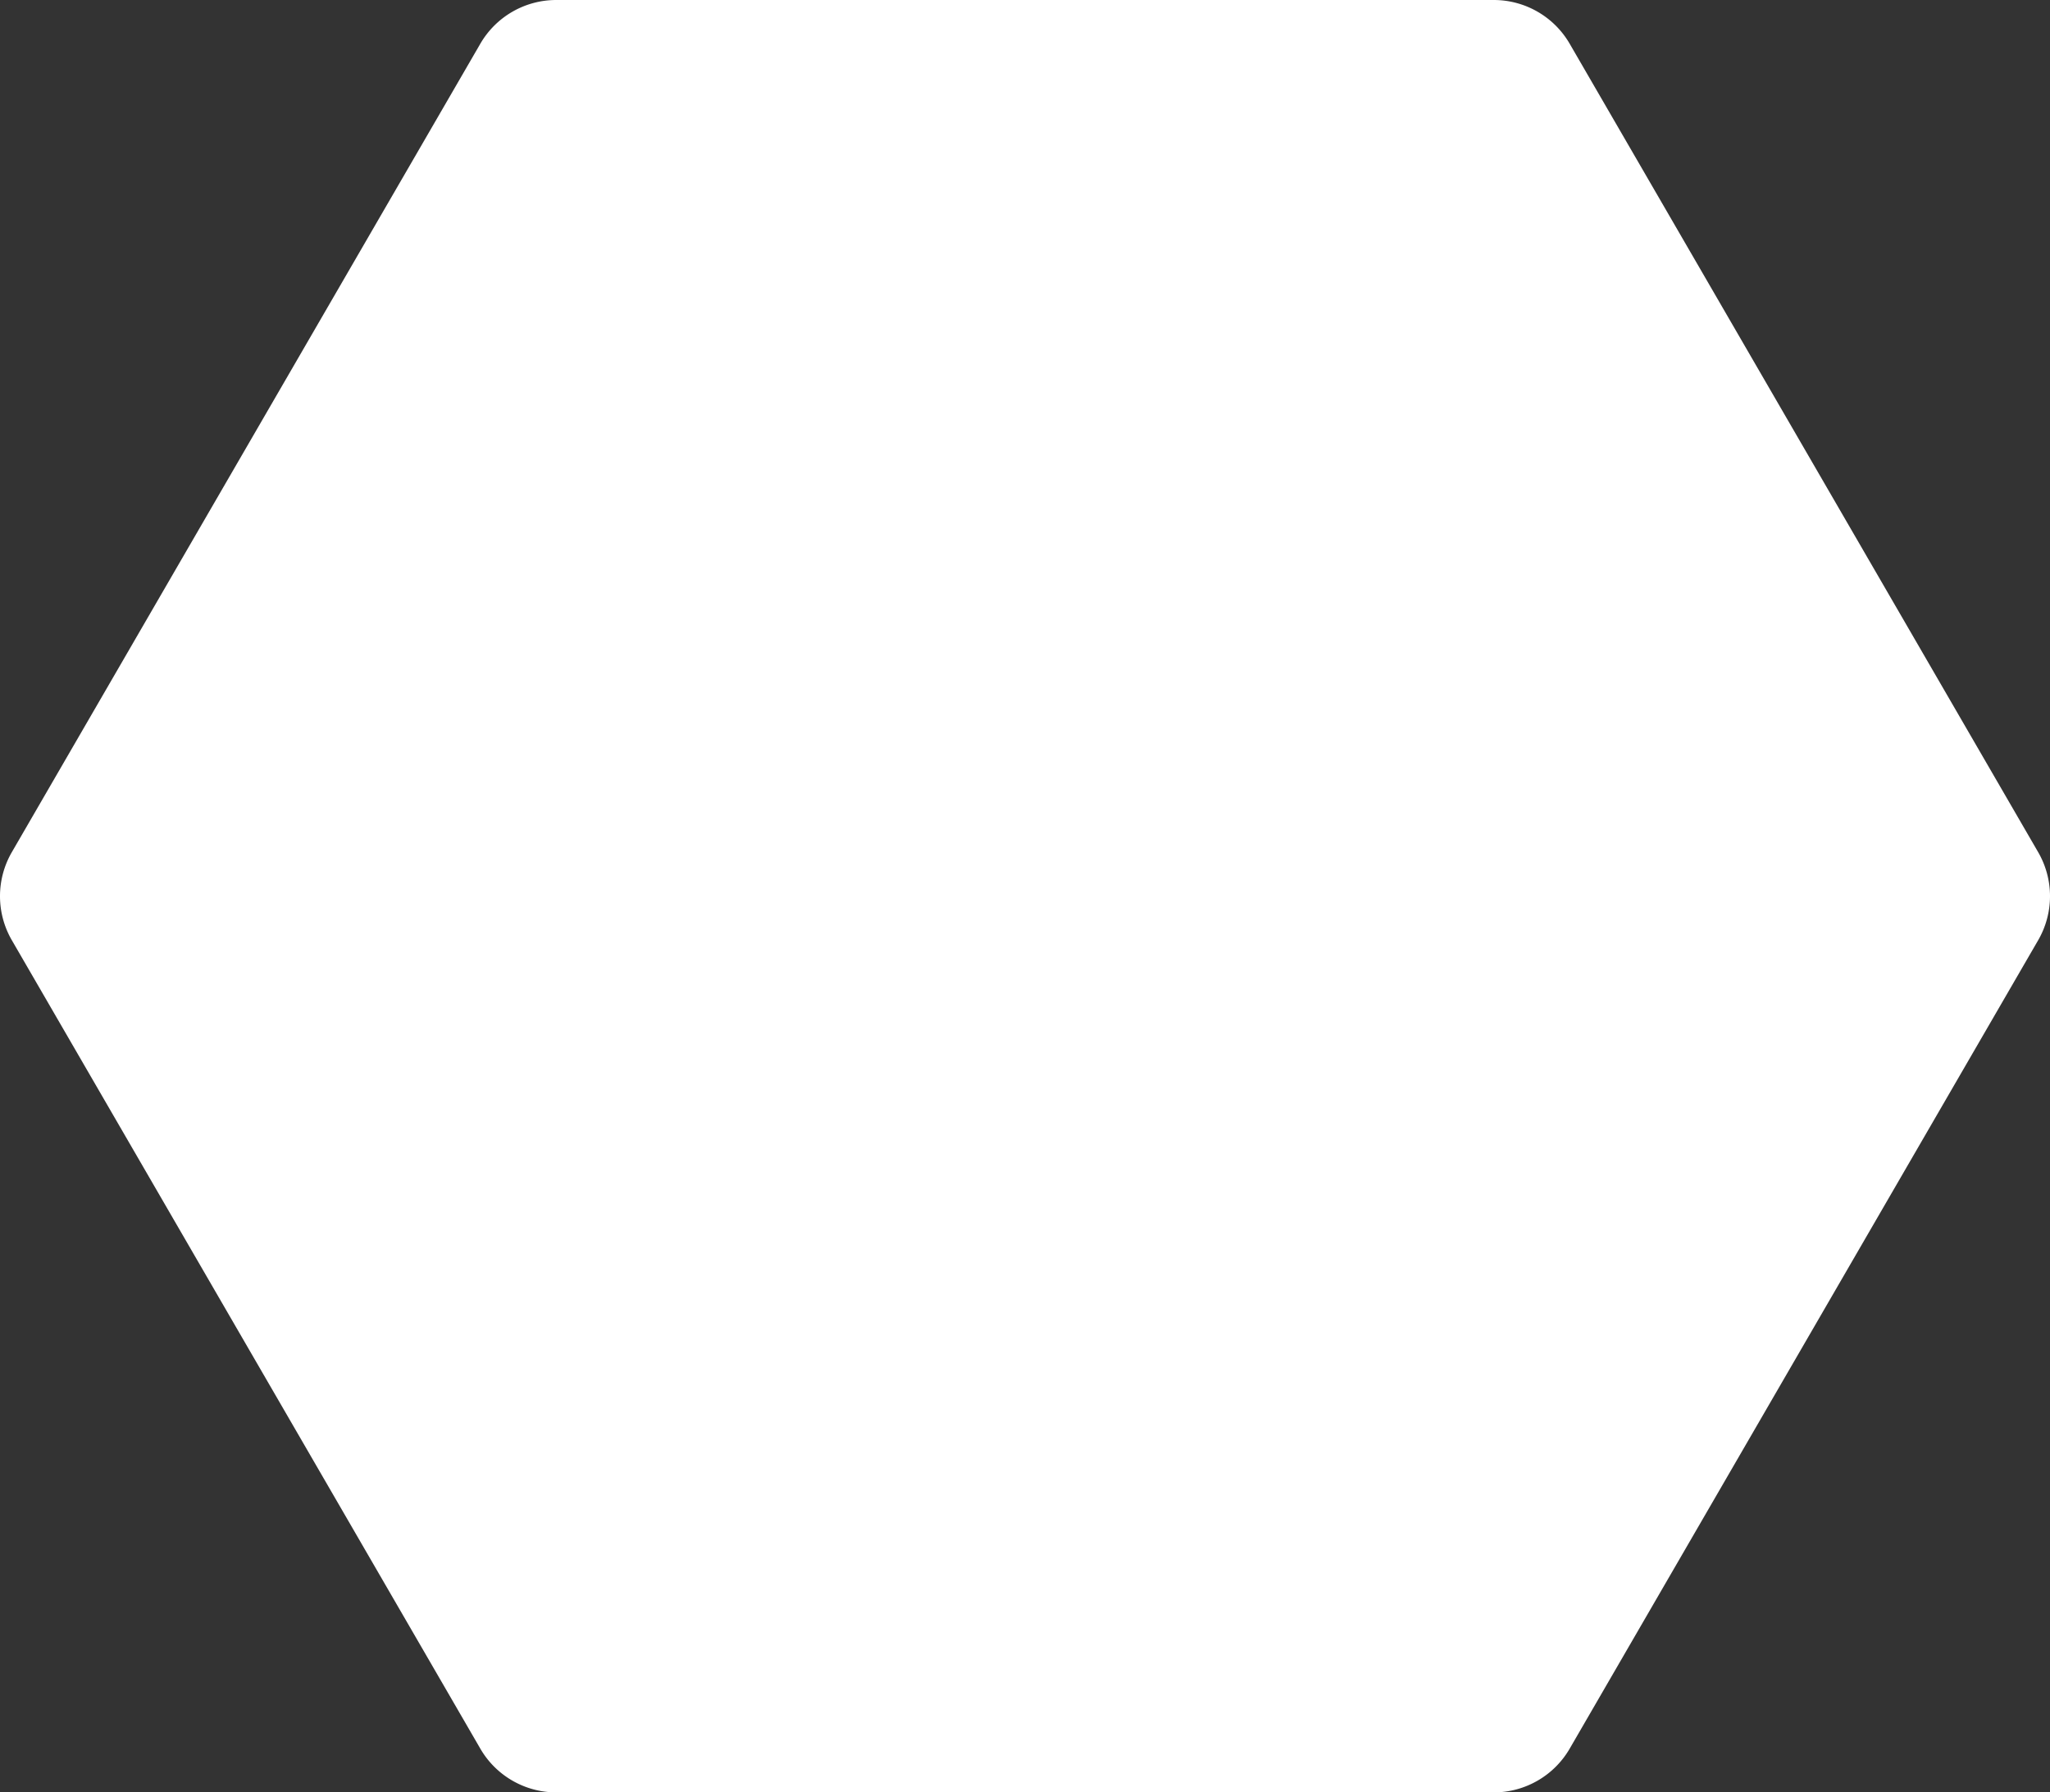<svg xmlns="http://www.w3.org/2000/svg" width="280.26" height="245" viewBox="0 0 280.26 245"><rect x="0" y="0" width="280.26" height="245" fill="#333333" stroke="none"/><defs><style>.a{fill:#fff;}</style></defs><path class="a" d="M206.085,0a12,12,0,0,1,10.382,5.983l64.045,110.5a12,12,0,0,1,0,12.035l-64.045,110.5A12,12,0,0,1,206.085,245H77.915a12,12,0,0,1-10.382-5.983L3.488,128.517a12,12,0,0,1,0-12.035L67.533,5.983A12,12,0,0,1,77.915,0Z" transform="translate(-1.87)"></path></svg>
